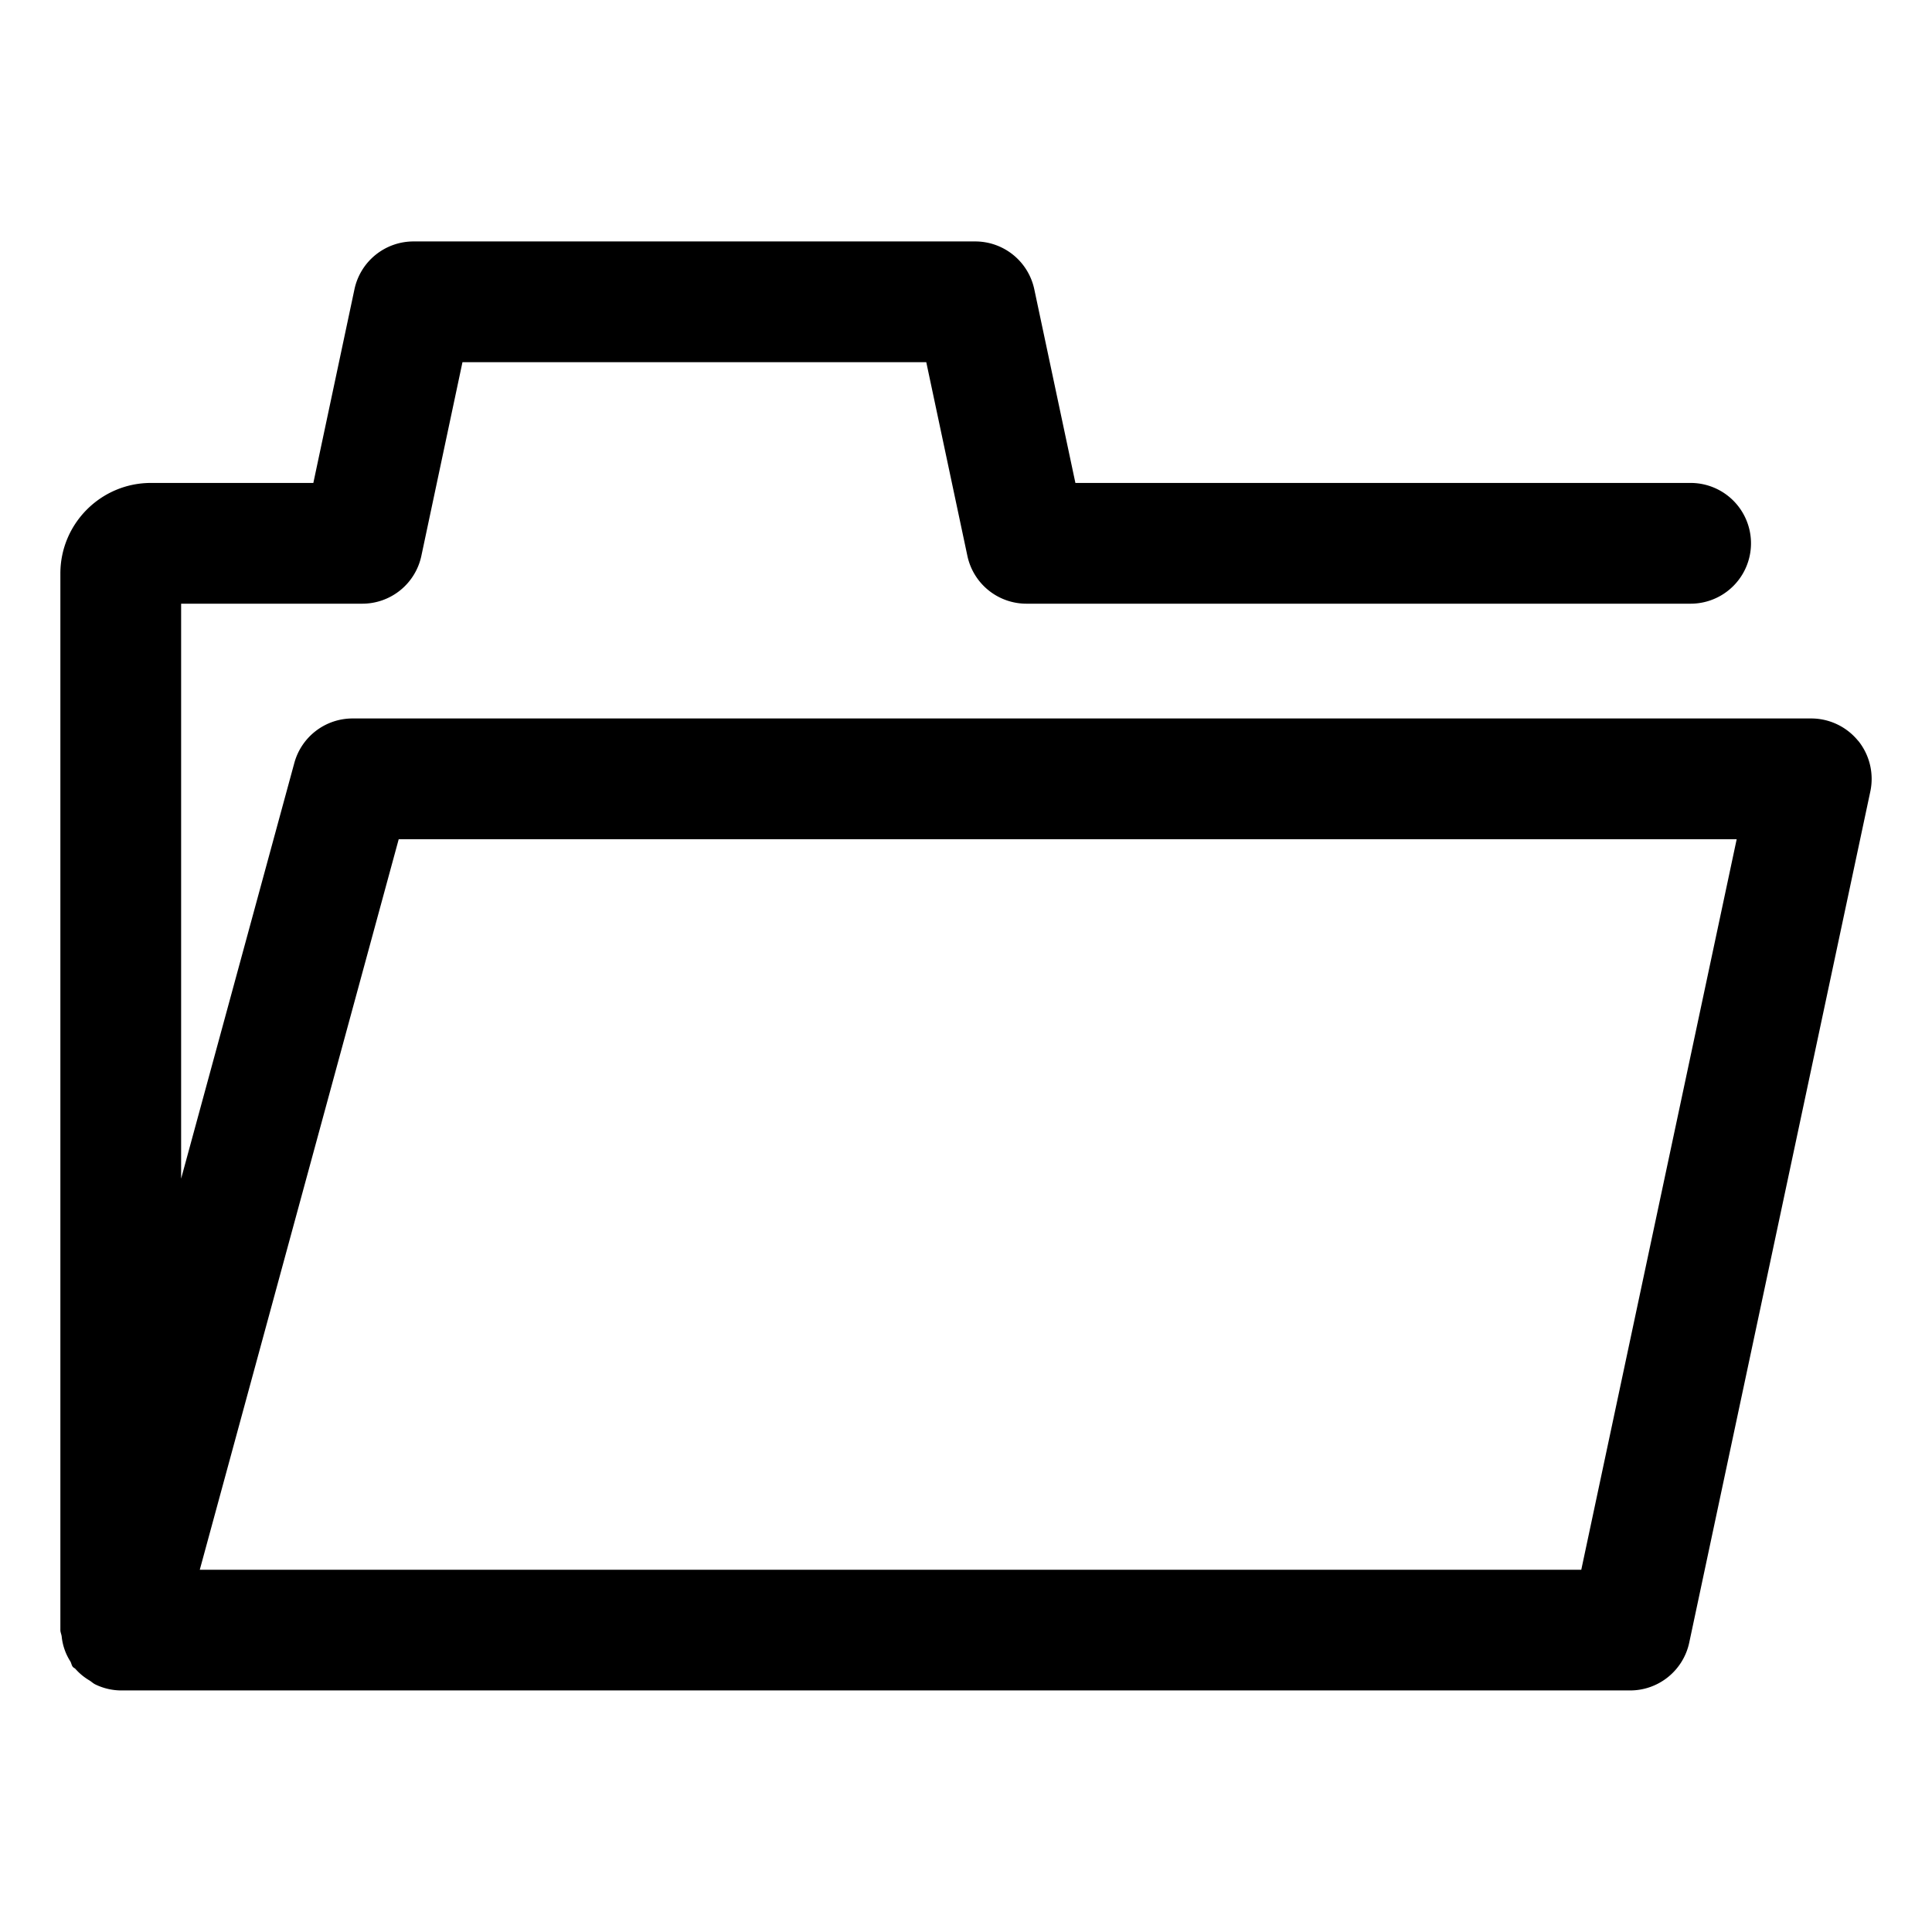 <svg xmlns="http://www.w3.org/2000/svg" viewBox="0 0 32 32">
  <path d="M30.777 12.271A1.003 1.003 0 0 0 30 11.9H5.84a1 1 0 0 0-.965.737L3 19.522V9.999h3a1 1 0 0 0 .979-.792l.681-3.208h7.682l.681 3.208a1 1 0 0 0 .979.792h11a1 1 0 1 0 0-2h-10.19l-.681-3.208a1 1 0 0 0-.979-.792H6.85a1 1 0 0 0-.979.792L5.19 7.999H2.5c-.827 0-1.5.673-1.5 1.5v17.5c0 .038.018.071.022.108a.938.938 0 0 0 .142.409c.018.029.02.064.041.091.012.016.032.022.046.037a.951.951 0 0 0 .23.189c.035.022.064.051.101.068a.992.992 0 0 0 .418.098h25c.472 0 .88-.33.979-.792l3-14.1a1.005 1.005 0 0 0-.201-.837ZM26.19 26H3.309l3.295-12.1h22.161L26.191 26Z"/>
</svg>

